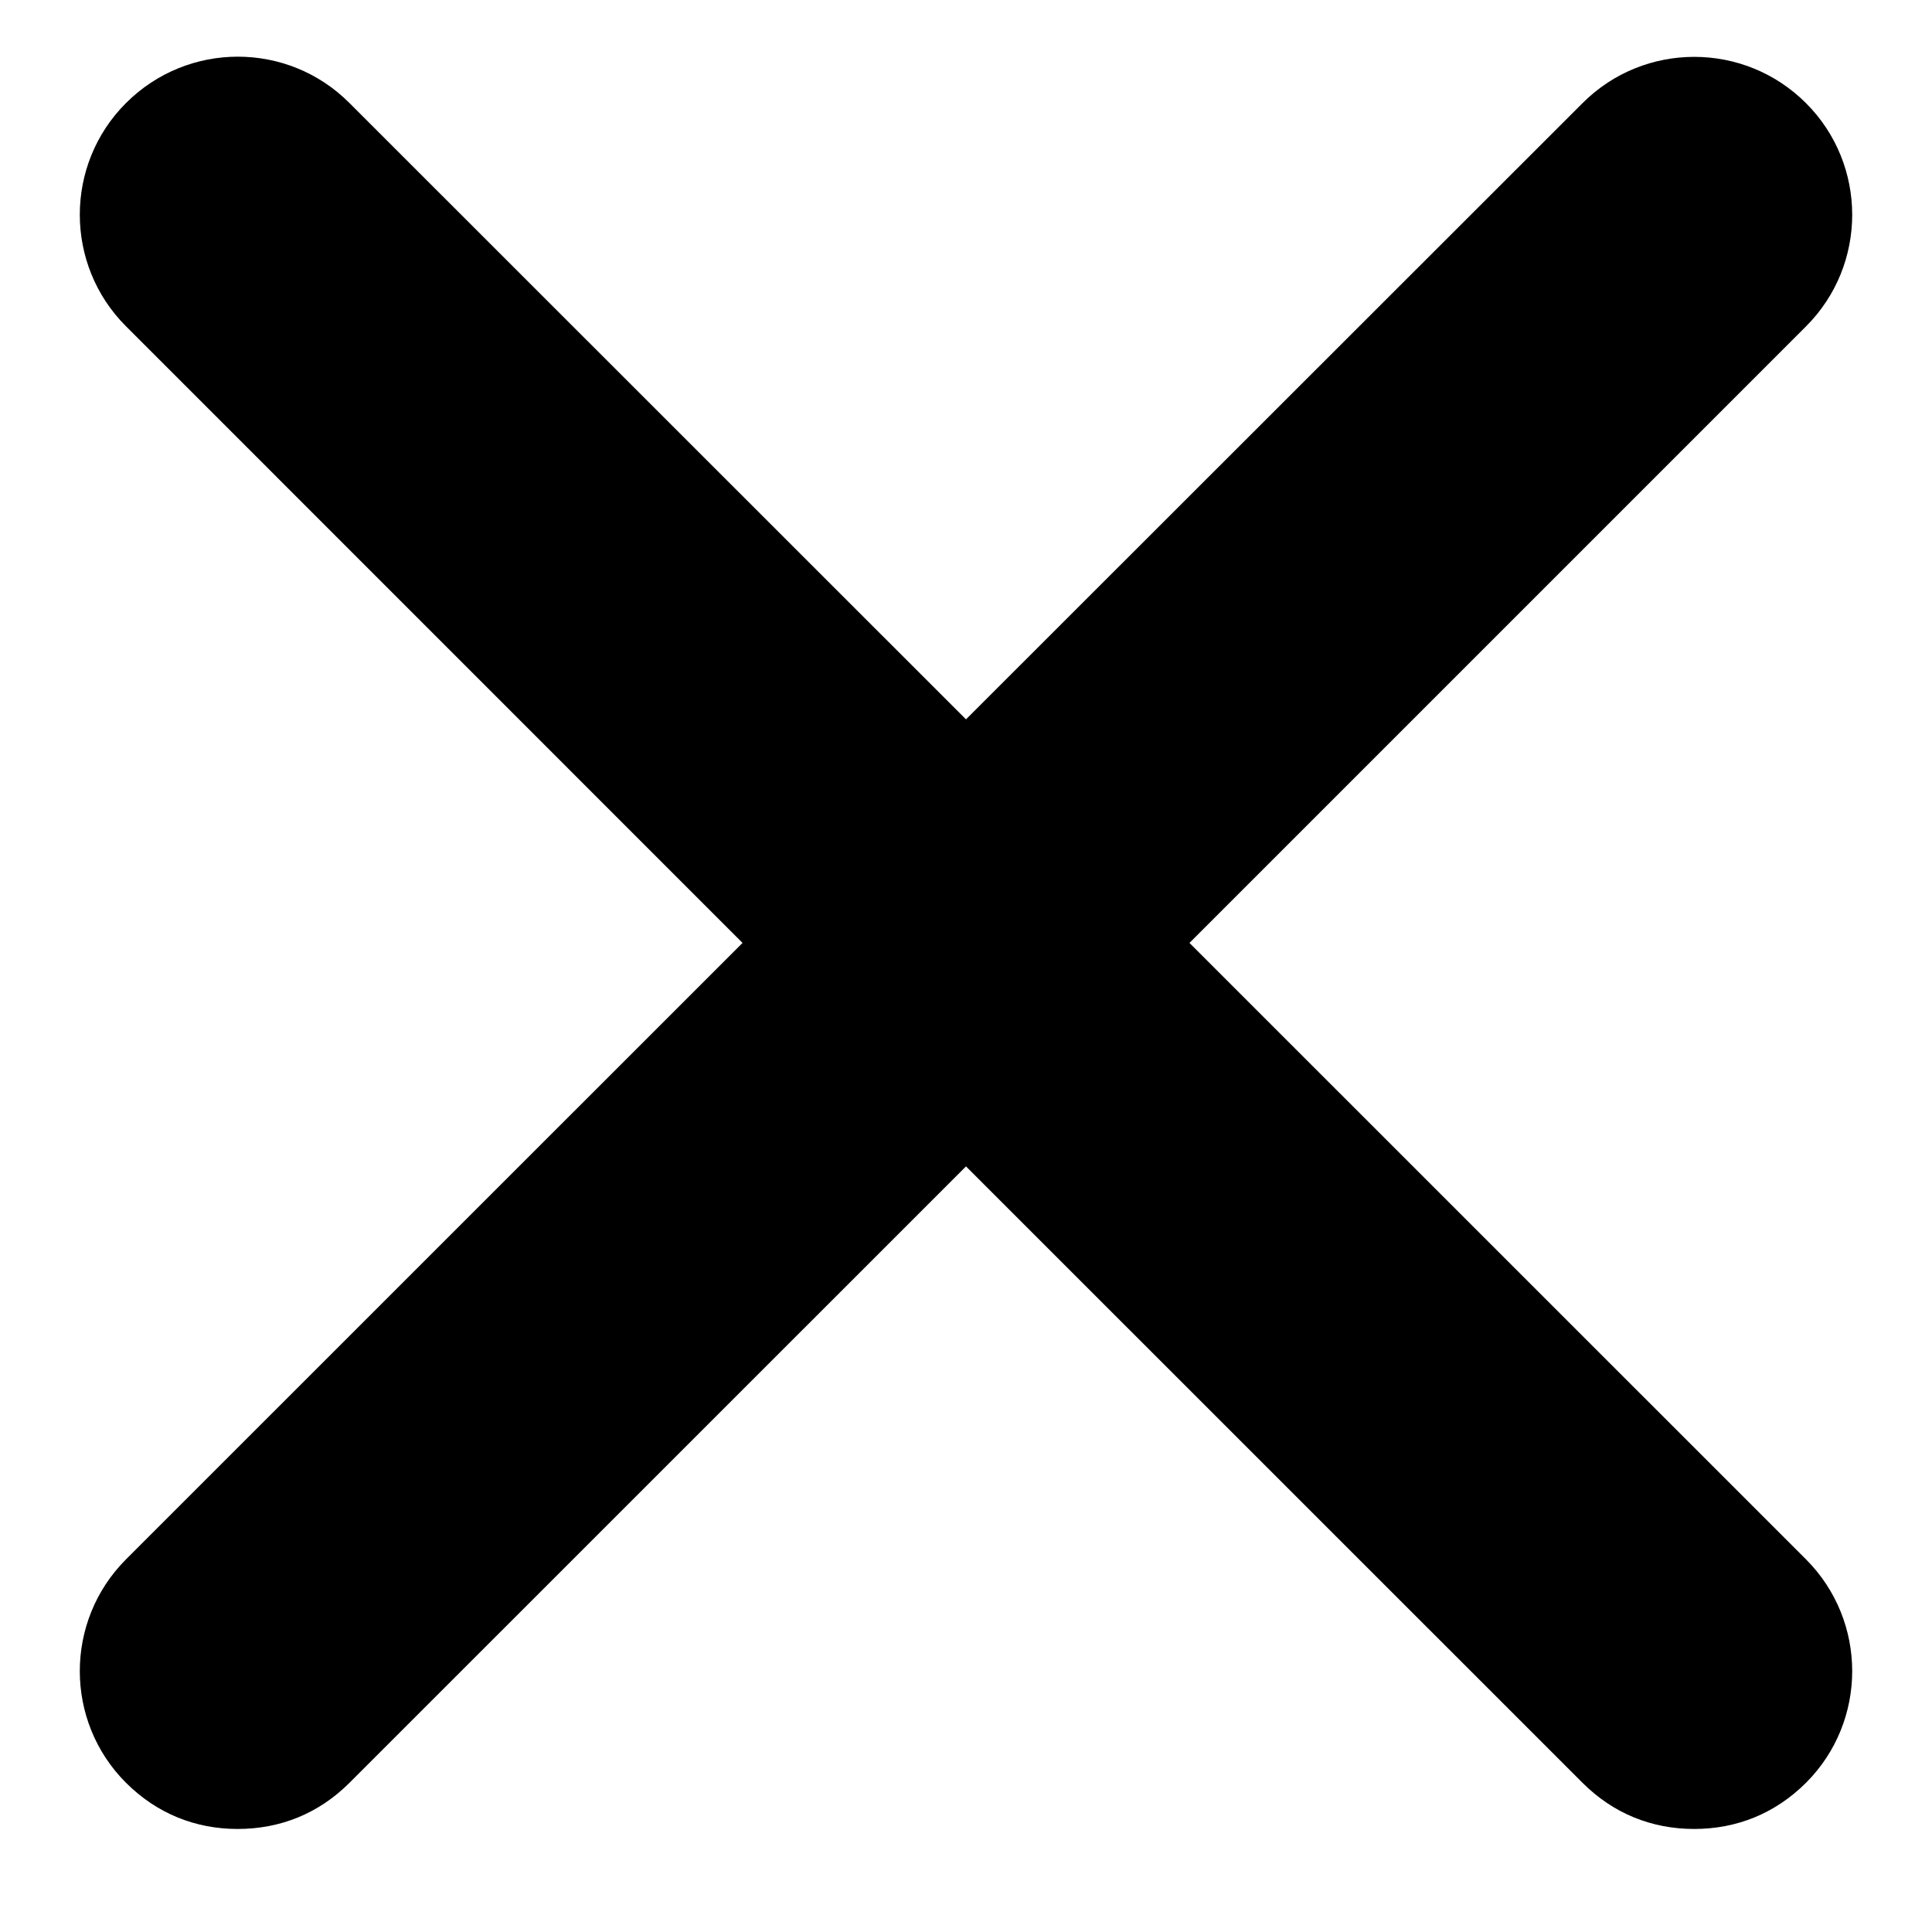 <svg width="18" height="18" viewBox="0 0 18 18" xmlns="http://www.w3.org/2000/svg"><path d="M1.174 16.61c.288.287.647.43 1.04.43.396 0 .755-.143 1.042-.43L9 10.867l5.744 5.743c.287.287.646.43 1.04.43.395 0 .754-.143 1.042-.43.574-.574.574-1.507 0-2.082l-5.744-5.743 5.744-5.744c.574-.573.574-1.507 0-2.08-.575-.575-1.508-.575-2.082 0L9 6.702 3.256.96C2.682.384 1.75.384 1.174.96c-.574.573-.574 1.507 0 2.08l5.744 5.745-5.744 5.743c-.574.575-.574 1.508 0 2.082z" fill-rule="nonzero" fill="#000"/></svg>

